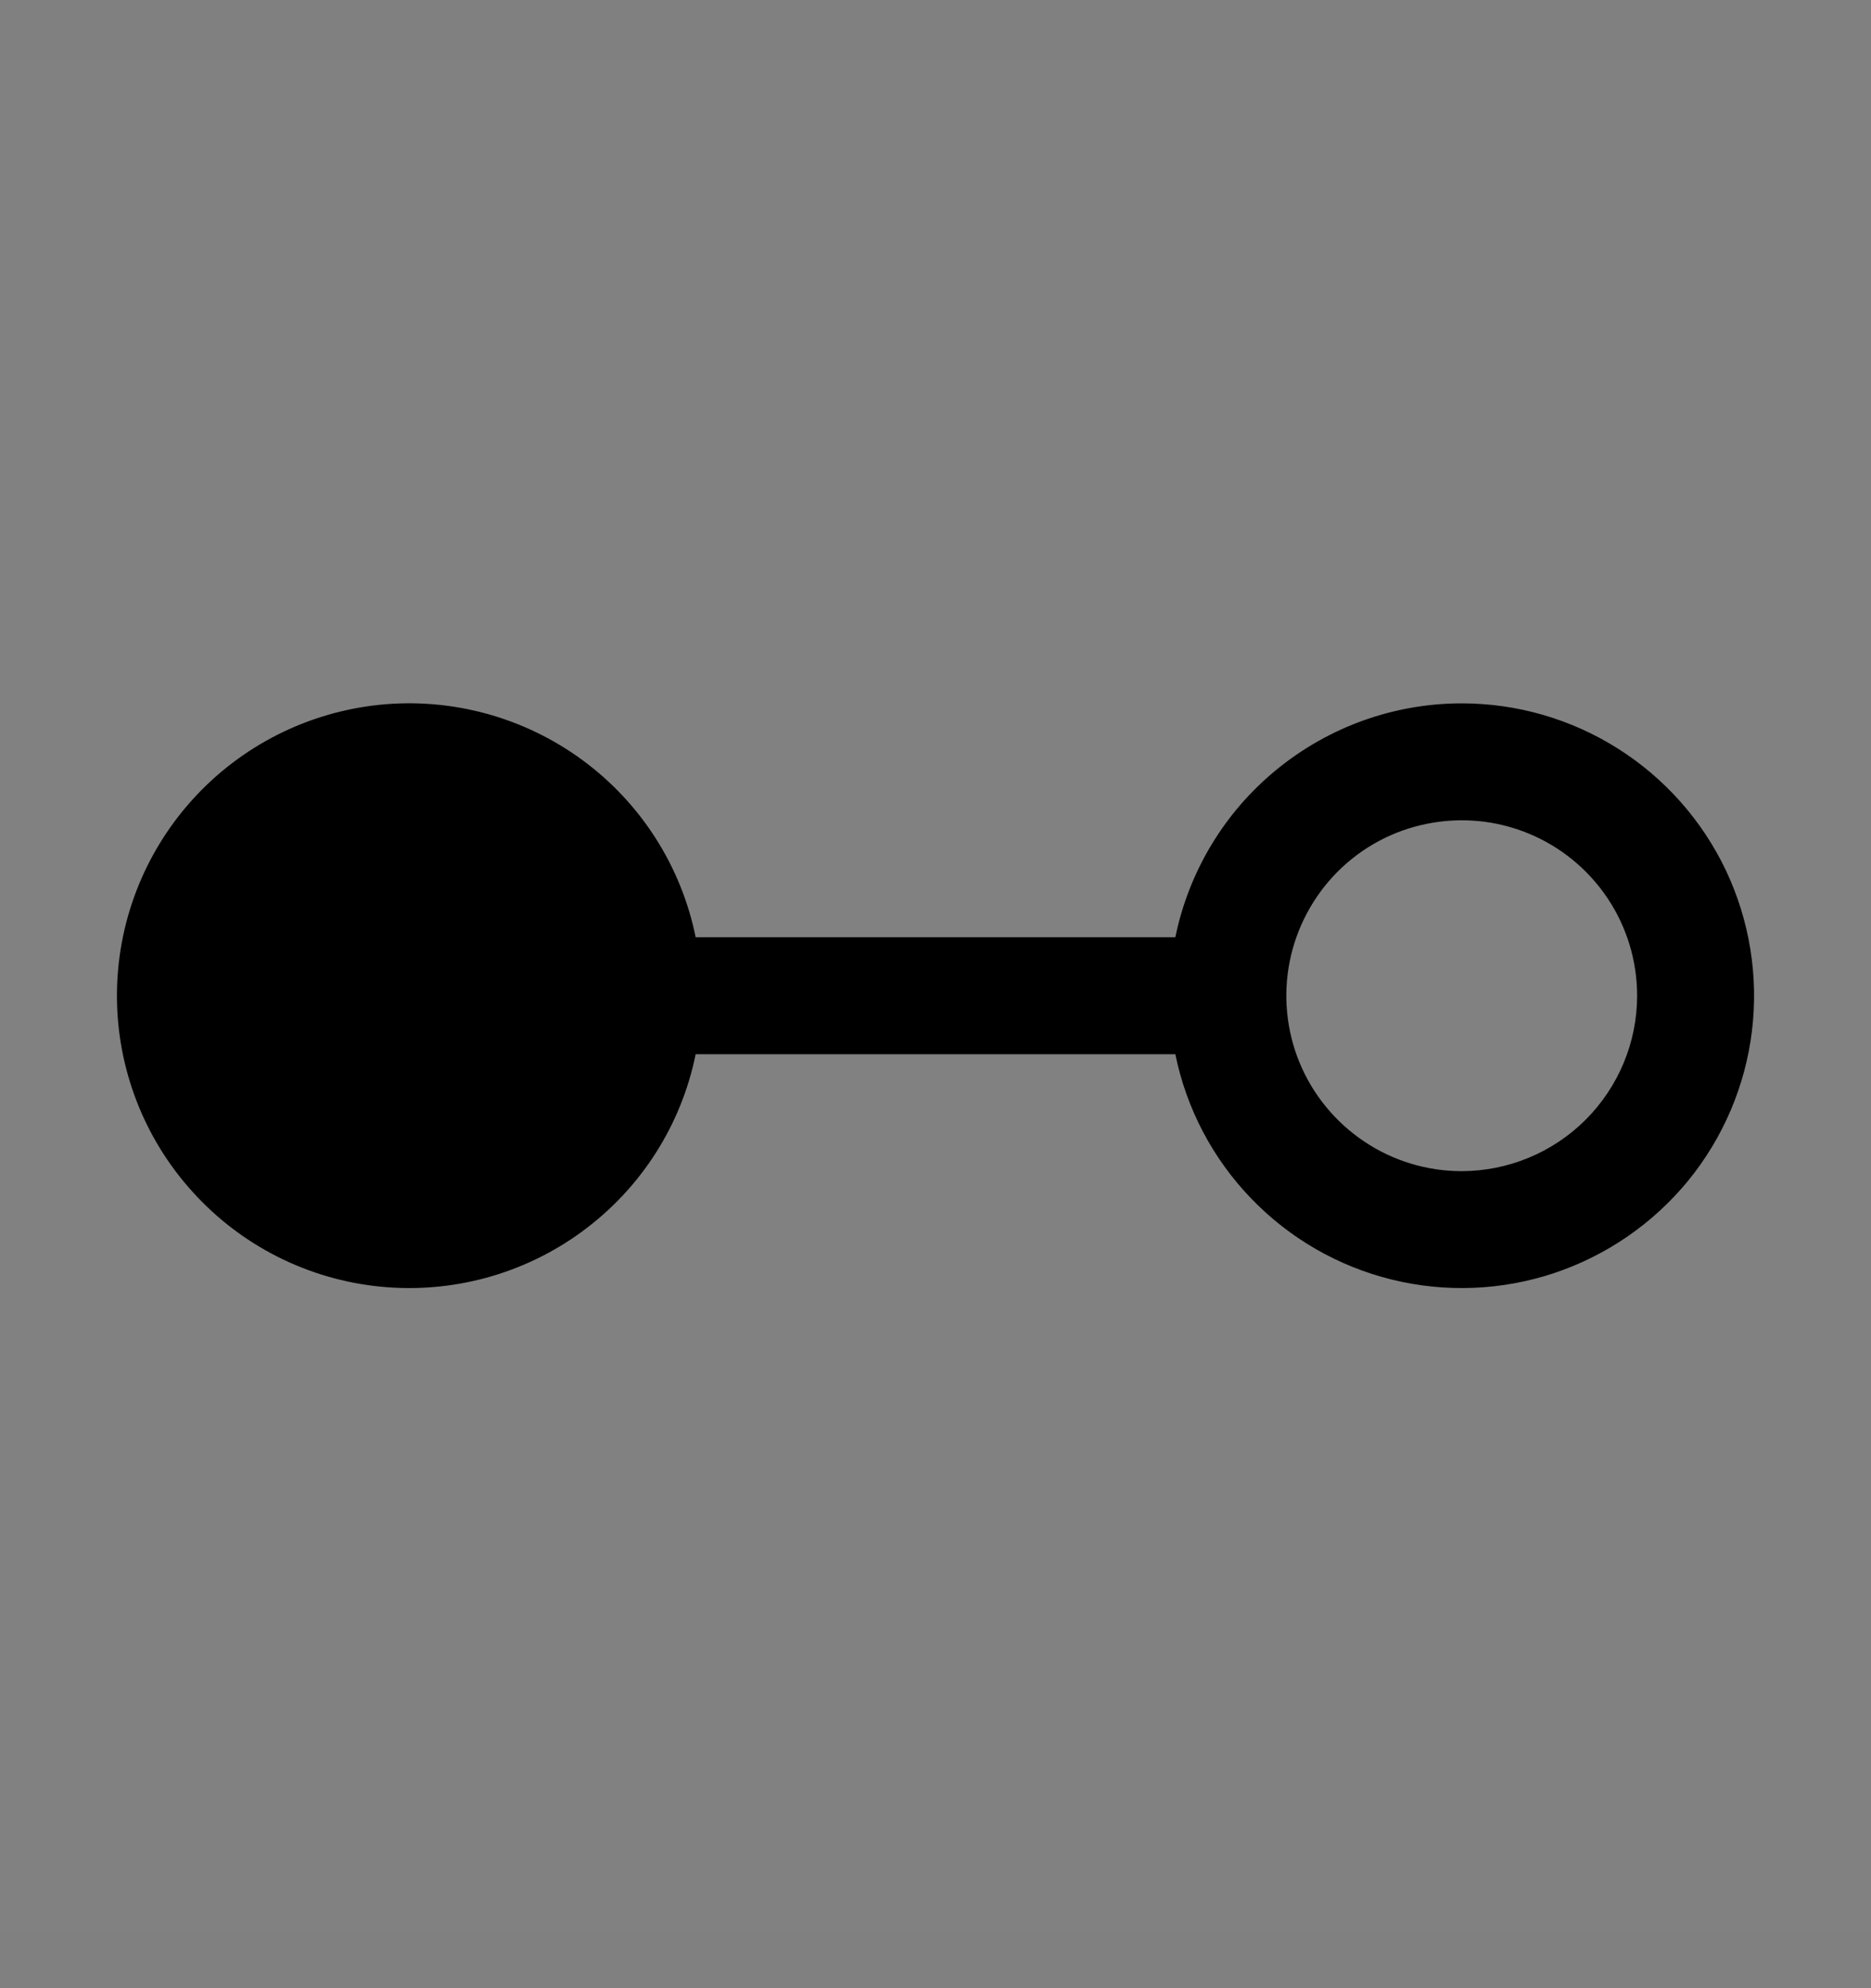 <svg viewBox="0 0 16 17" fill="none" xmlns="http://www.w3.org/2000/svg">
<rect x="0" y="0" width="16" height="17" fill="#808080" stroke="none"/>
<rect width="16" height="16" transform="translate(0 0.514)" fill="white" fill-opacity="0.01" style="mix-blend-mode:multiply"/>
<path d="M12.5 6.014C11.924 6.014 11.366 6.214 10.92 6.578C10.473 6.942 10.167 7.449 10.051 8.014H5.949C5.826 7.407 5.481 6.867 4.982 6.5C4.483 6.133 3.865 5.964 3.249 6.026C2.632 6.089 2.061 6.378 1.646 6.837C1.23 7.297 1 7.894 1 8.514C1 9.133 1.23 9.731 1.646 10.19C2.061 10.65 2.632 10.939 3.249 11.001C3.865 11.063 4.483 10.895 4.982 10.527C5.481 10.16 5.826 9.621 5.949 9.014H10.051C10.145 9.477 10.369 9.904 10.697 10.245C11.025 10.587 11.443 10.828 11.902 10.941C12.361 11.054 12.843 11.035 13.292 10.885C13.74 10.735 14.137 10.461 14.437 10.095C14.736 9.728 14.925 9.285 14.982 8.815C15.039 8.345 14.961 7.869 14.759 7.442C14.556 7.015 14.236 6.654 13.836 6.401C13.436 6.148 12.973 6.014 12.5 6.014ZM12.5 10.014C12.203 10.014 11.913 9.926 11.667 9.761C11.42 9.596 11.228 9.362 11.114 9.088C11.001 8.814 10.971 8.512 11.029 8.221C11.087 7.93 11.23 7.663 11.439 7.453C11.649 7.243 11.916 7.1 12.207 7.043C12.498 6.985 12.8 7.014 13.074 7.128C13.348 7.241 13.582 7.434 13.747 7.68C13.912 7.927 14 8.217 14 8.514C14 8.911 13.841 9.293 13.56 9.574C13.279 9.855 12.898 10.013 12.5 10.014Z" fill="currentColor"/>
</svg>
